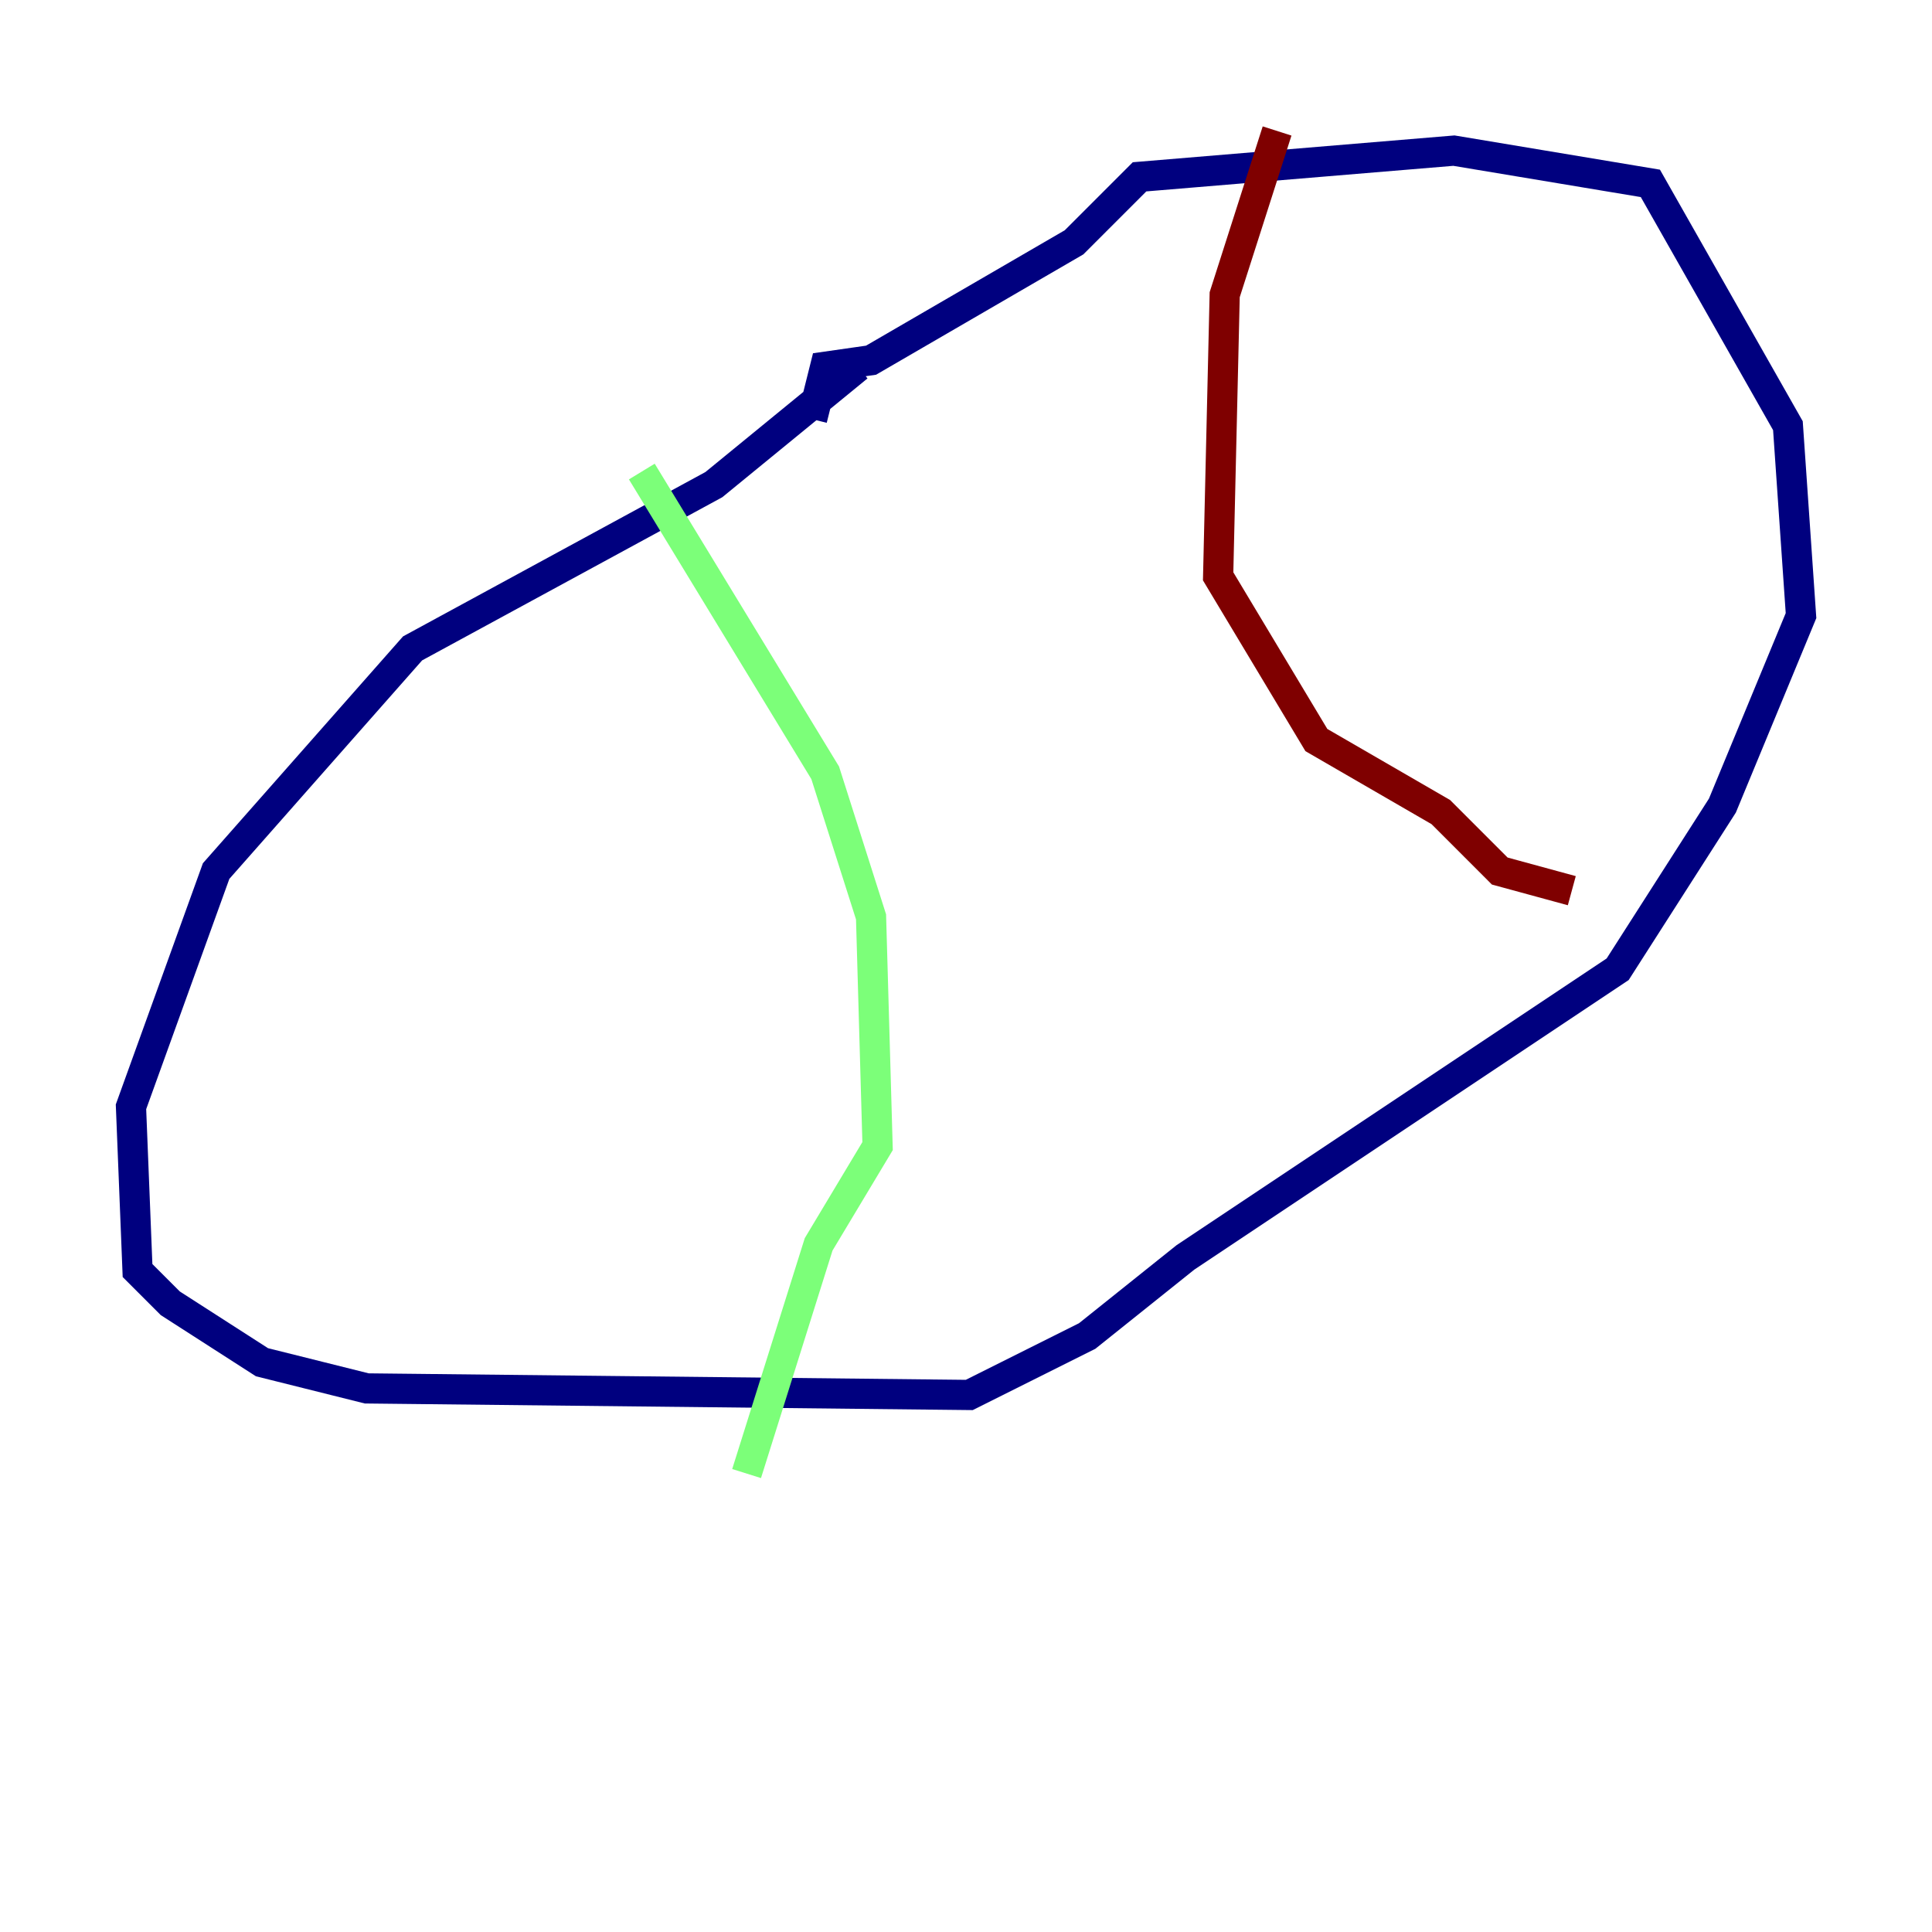 <?xml version="1.0" encoding="utf-8" ?>
<svg baseProfile="tiny" height="128" version="1.2" viewBox="0,0,128,128" width="128" xmlns="http://www.w3.org/2000/svg" xmlns:ev="http://www.w3.org/2001/xml-events" xmlns:xlink="http://www.w3.org/1999/xlink"><defs /><polyline fill="none" points="56.841,24.298 47.295,32.108 27.336,42.956 14.319,57.709 8.678,73.329 9.112,84.176 11.281,86.346 17.356,90.251 24.298,91.986 64.217,92.42 72.027,88.515 78.536,83.308 107.173,64.217 114.115,53.37 119.322,40.786 118.454,28.203 109.342,12.149 96.325,9.98 75.498,11.715 71.159,16.054 57.709,23.864 54.671,24.298 53.803,27.77" stroke="#00007f" stroke-width="2" /><polyline fill="none" points="42.522,31.241 54.671,51.2 57.709,60.746 58.142,75.932 54.237,82.441 49.464,97.627" stroke="#7cff79" stroke-width="2" /><polyline fill="none" points="84.61,8.678 81.139,19.525 80.705,38.183 87.214,49.031 95.458,53.803 99.363,57.709 104.136,59.01" stroke="#7f0000" stroke-width="2" /></svg>